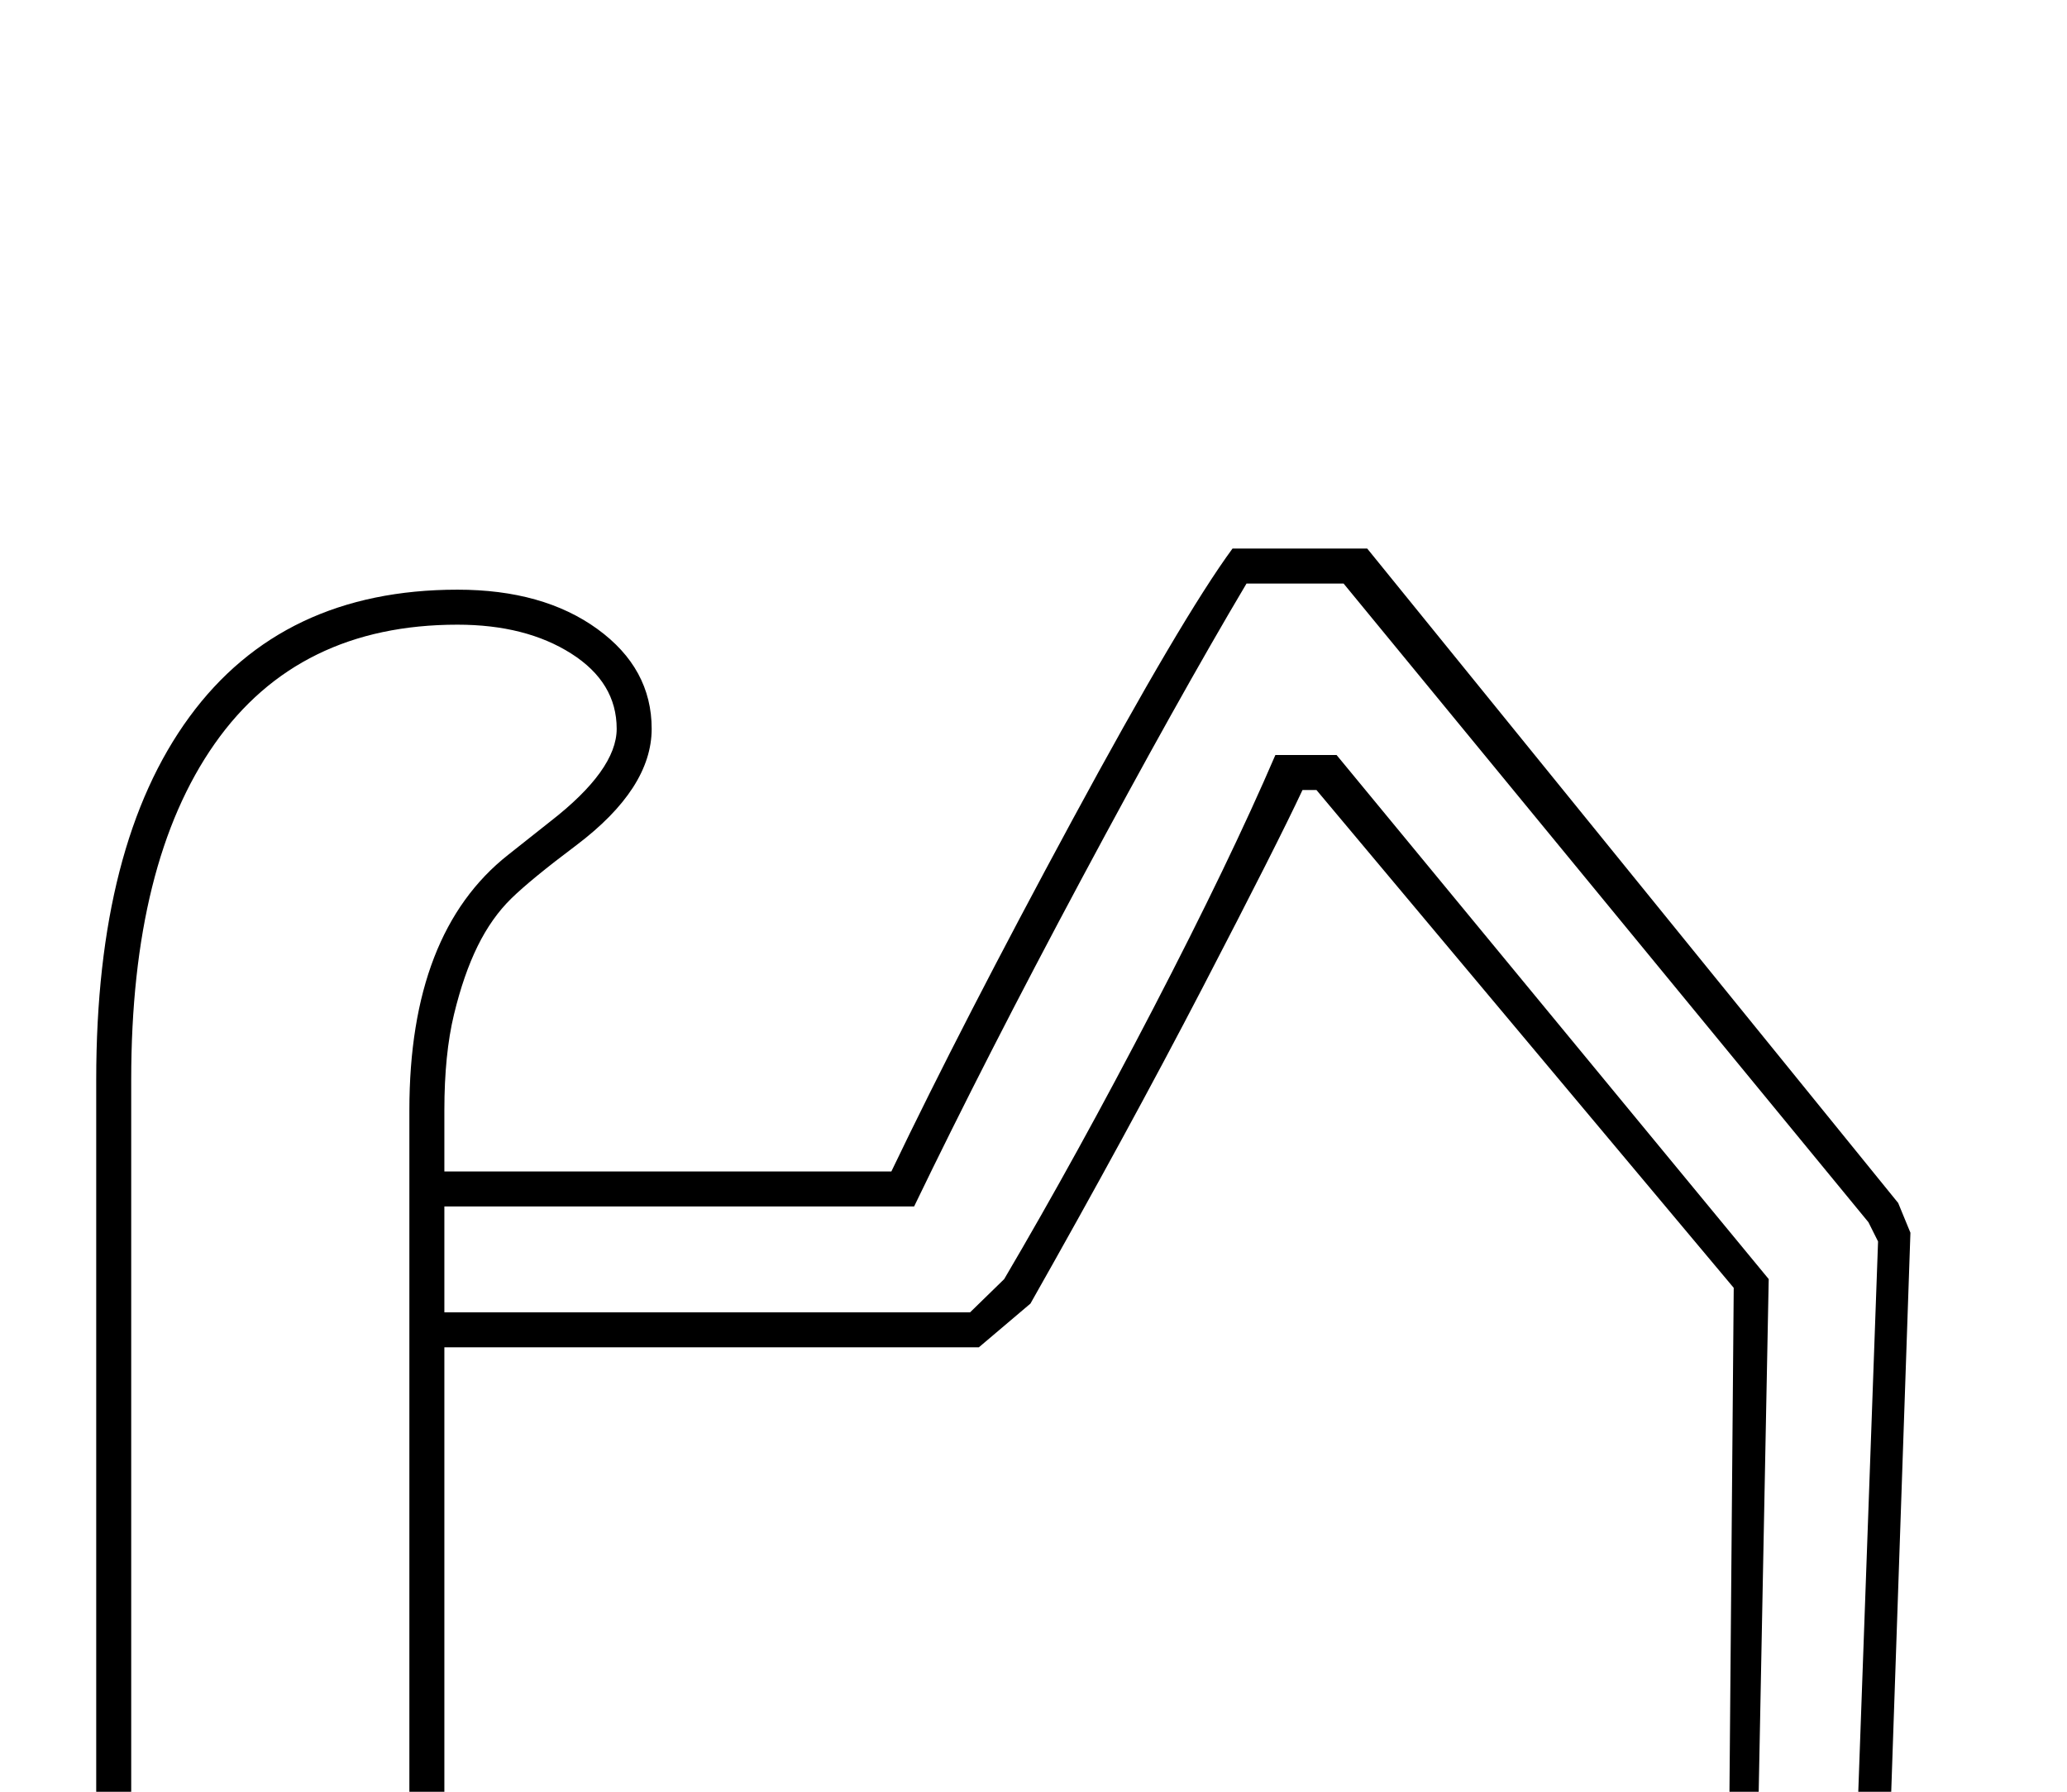 <?xml version="1.0" standalone="no"?>
<!DOCTYPE svg PUBLIC "-//W3C//DTD SVG 1.1//EN" "http://www.w3.org/Graphics/SVG/1.1/DTD/svg11.dtd" >
<svg xmlns="http://www.w3.org/2000/svg" xmlns:xlink="http://www.w3.org/1999/xlink" version="1.1" viewBox="-10 0 2363 2048">
  <g transform="scale(1, -1)"  transform-origin="center">
   <path fill="currentColor"
d="M714 -45h48q9 44 42.5 68.5t88.5 24.5q54 0 93.5 -27t52.5 -66h855l73 149l5 591l-477 569h-16q-28 -60 -114 -225.5t-197 -361.5l-59 -50h-611v-941h-398v1247q0 269 106.5 414.5t306.5 145.5q98 0 160 -45t62 -114q0 -68 -86 -133q-52 -39 -74.5 -61t-38.5 -54.5
t-27 -78t-11 -109.5v-70h511q81 169 206.5 401t183.5 311h154l607 -748l14 -34l-26 -757l17 -46h88v-66h-82v-32l-38 -60h-154l-17 38h-52l-12 54h-858q-12 -41 -51 -67t-96 -26q-51 0 -85 26t-45 67h-49v66zM458 898q0 203 113 292l48 38q76 59 76 106q0 53 -52 86t-130 33
q-182 0 -277.5 -136t-95.5 -384v-1207h318v1172zM498 788v-121h601l39 38q83 141 170.5 309.5t139.5 289.5h70l494 -599l-12 -614l-66 -136h25l8 17l28 -1l-13 -34l-3 -35l5 -29l14 -40h116l19 35v74l-23 55l27 751l-11 22l-600 730h-111q-79 -133 -188.5 -337.5
t-191.5 -374.5h-537zM799 -78q0 -36 25 -61t69 -25q52 0 82 25t30 61q0 33 -33.5 59.5t-78.5 26.5q-51 0 -72.5 -25t-21.5 -61zM1951 -111h-20l6 -26h20z" />
  </g>

</svg>
